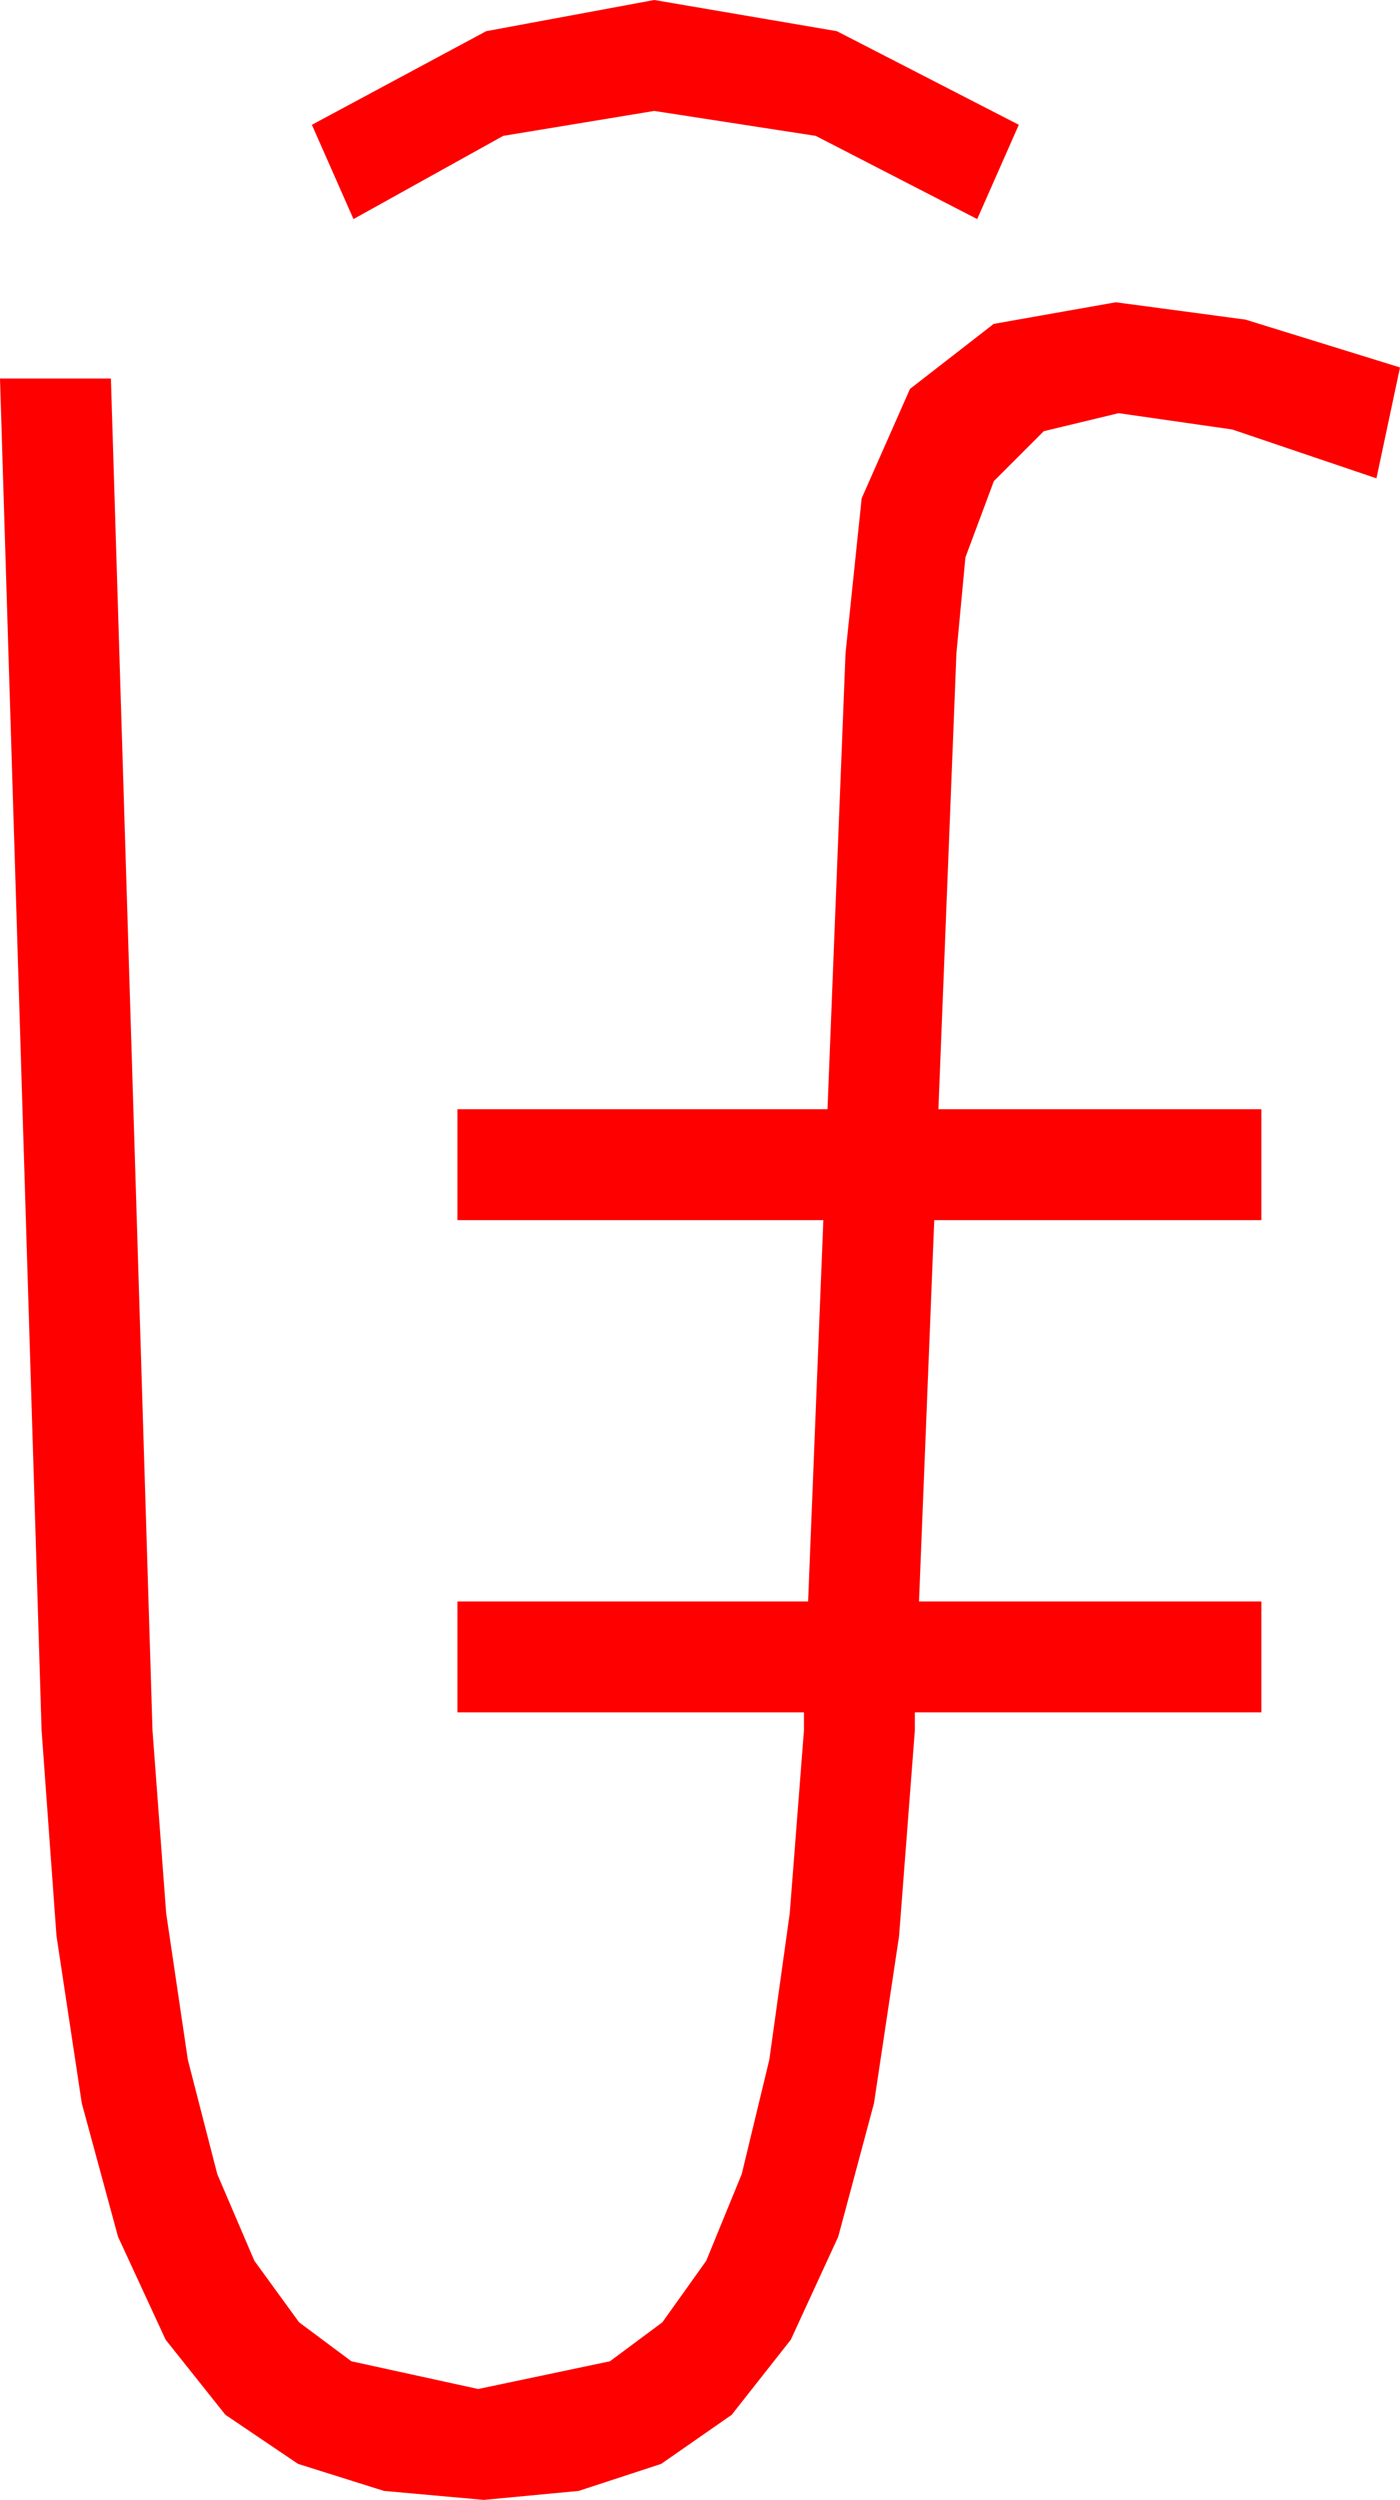<?xml version="1.0" encoding="utf-8"?>
<!DOCTYPE svg PUBLIC "-//W3C//DTD SVG 1.1//EN" "http://www.w3.org/Graphics/SVG/1.1/DTD/svg11.dtd">
<svg width="29.59" height="52.822" xmlns="http://www.w3.org/2000/svg" xmlns:xlink="http://www.w3.org/1999/xlink" xmlns:xml="http://www.w3.org/XML/1998/namespace" version="1.1">
  <g>
    <g>
      <path style="fill:#FF0000;fill-opacity:1" d="M23.584,6.387L26.323,6.753 29.59,7.764 29.092,10.107 26.045,9.075 23.643,8.73 22.061,9.111 21.006,10.166 20.405,11.777 20.215,13.799 19.834,23.438 26.66,23.438 26.66,25.781 19.746,25.781 19.424,33.838 26.66,33.838 26.66,36.182 19.336,36.182 19.336,36.562 19.003,40.906 18.472,44.443 17.717,47.26 16.714,49.438 15.465,51.024 13.975,52.061 12.231,52.632 10.225,52.822 8.115,52.632 6.299,52.061 4.764,51.024 3.501,49.438 2.494,47.26 1.729,44.443 1.194,40.906 0.879,36.562 0,7.998 2.344,7.998 3.223,36.562 3.512,40.426 3.97,43.521 4.592,45.938 5.376,47.769 6.321,49.069 7.427,49.893 10.107,50.479 12.891,49.893 14,49.069 14.927,47.769 15.677,45.938 16.26,43.521 16.692,40.426 16.992,36.562 16.992,36.182 9.668,36.182 9.668,33.838 17.08,33.838 17.402,25.781 9.668,25.781 9.668,23.438 17.49,23.438 17.871,13.799 18.212,10.529 19.233,8.218 21.002,6.844 23.584,6.387z M13.828,0L17.688,0.659 21.533,2.637 20.654,4.629 17.241,2.871 13.828,2.344 10.635,2.871 7.471,4.629 6.592,2.637 10.276,0.659 13.828,0z" />
    </g>
  </g>
</svg>